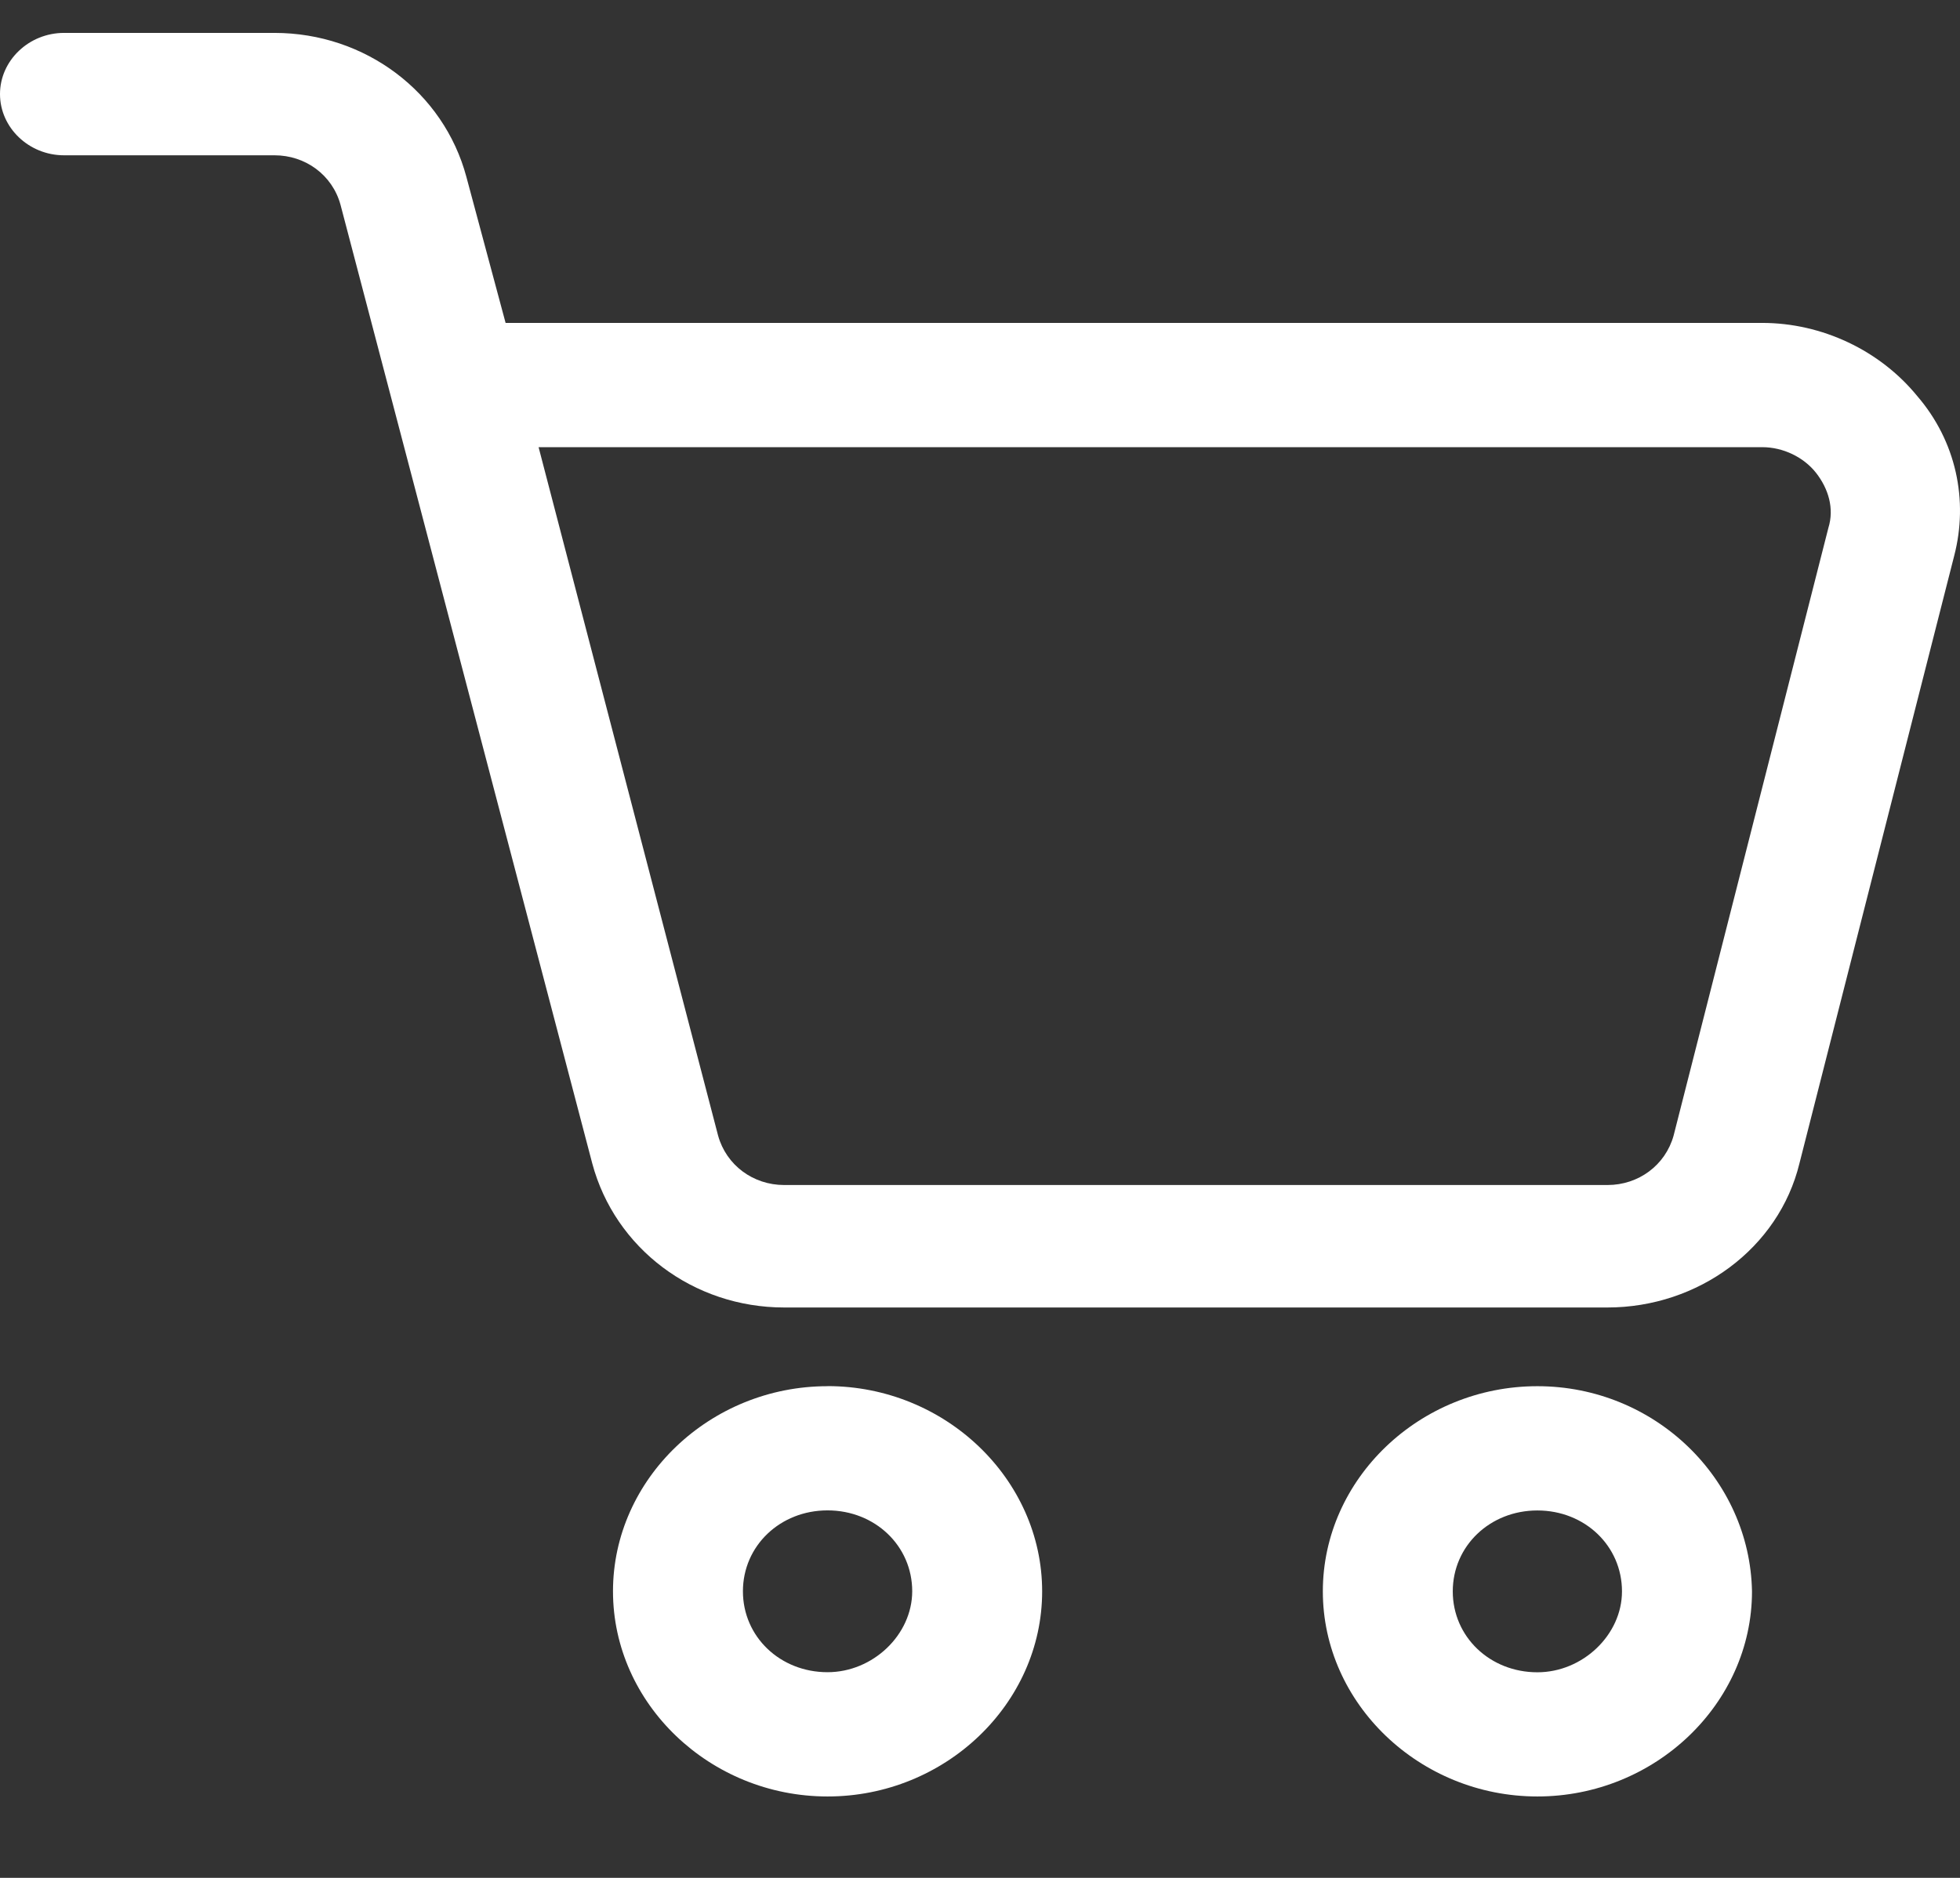 <svg width="24" height="23" viewBox="0 0 24 23" fill="none" xmlns="http://www.w3.org/2000/svg">
  <rect x="0" y="0" width="24" height="23" fill="#333333" stroke="none"/>
  <path d="M23.474 4.848C23.019 4.292 22.311 3.955 21.578 3.955H6.191L5.711 2.167C5.433 1.128 4.473 0.403 3.361 0.403H0.784C0.354 0.403 0 0.741 0 1.152C0 1.563 0.353 1.902 0.784 1.902H3.361C3.74 1.902 4.069 2.143 4.169 2.506L7.252 14.249C7.53 15.289 8.489 16.014 9.602 16.014H19.683C20.795 16.014 21.781 15.289 22.034 14.249L23.929 6.807C24.105 6.129 23.954 5.404 23.474 4.848L23.474 4.848ZM22.388 6.467L20.493 13.909C20.392 14.272 20.063 14.514 19.684 14.514H9.602C9.223 14.514 8.894 14.272 8.793 13.909L6.595 5.477H21.58C21.832 5.477 22.085 5.598 22.237 5.791C22.388 5.984 22.463 6.226 22.388 6.467L22.388 6.467Z" fill="white" />
  <path d="M10.133 16.978C8.693 16.978 7.506 18.113 7.506 19.49C7.506 20.867 8.693 22.003 10.133 22.003C11.573 22.004 12.761 20.868 12.761 19.491C12.761 18.114 11.573 16.977 10.133 16.977V16.978ZM10.133 20.481C9.552 20.481 9.097 20.046 9.097 19.49C9.097 18.934 9.552 18.499 10.133 18.499C10.715 18.499 11.17 18.934 11.17 19.49C11.169 20.023 10.689 20.481 10.133 20.481Z" fill="white" />
  <path d="M18.825 16.978C17.385 16.978 16.198 18.113 16.198 19.491C16.198 20.867 17.385 22.003 18.825 22.003C20.265 22.003 21.453 20.867 21.453 19.491C21.428 18.114 20.265 16.978 18.825 16.978ZM18.825 20.482C18.244 20.482 17.789 20.047 17.789 19.491C17.789 18.935 18.244 18.5 18.825 18.5C19.407 18.5 19.861 18.935 19.861 19.491C19.861 20.023 19.381 20.482 18.825 20.482Z" fill="white" />
</svg>
  